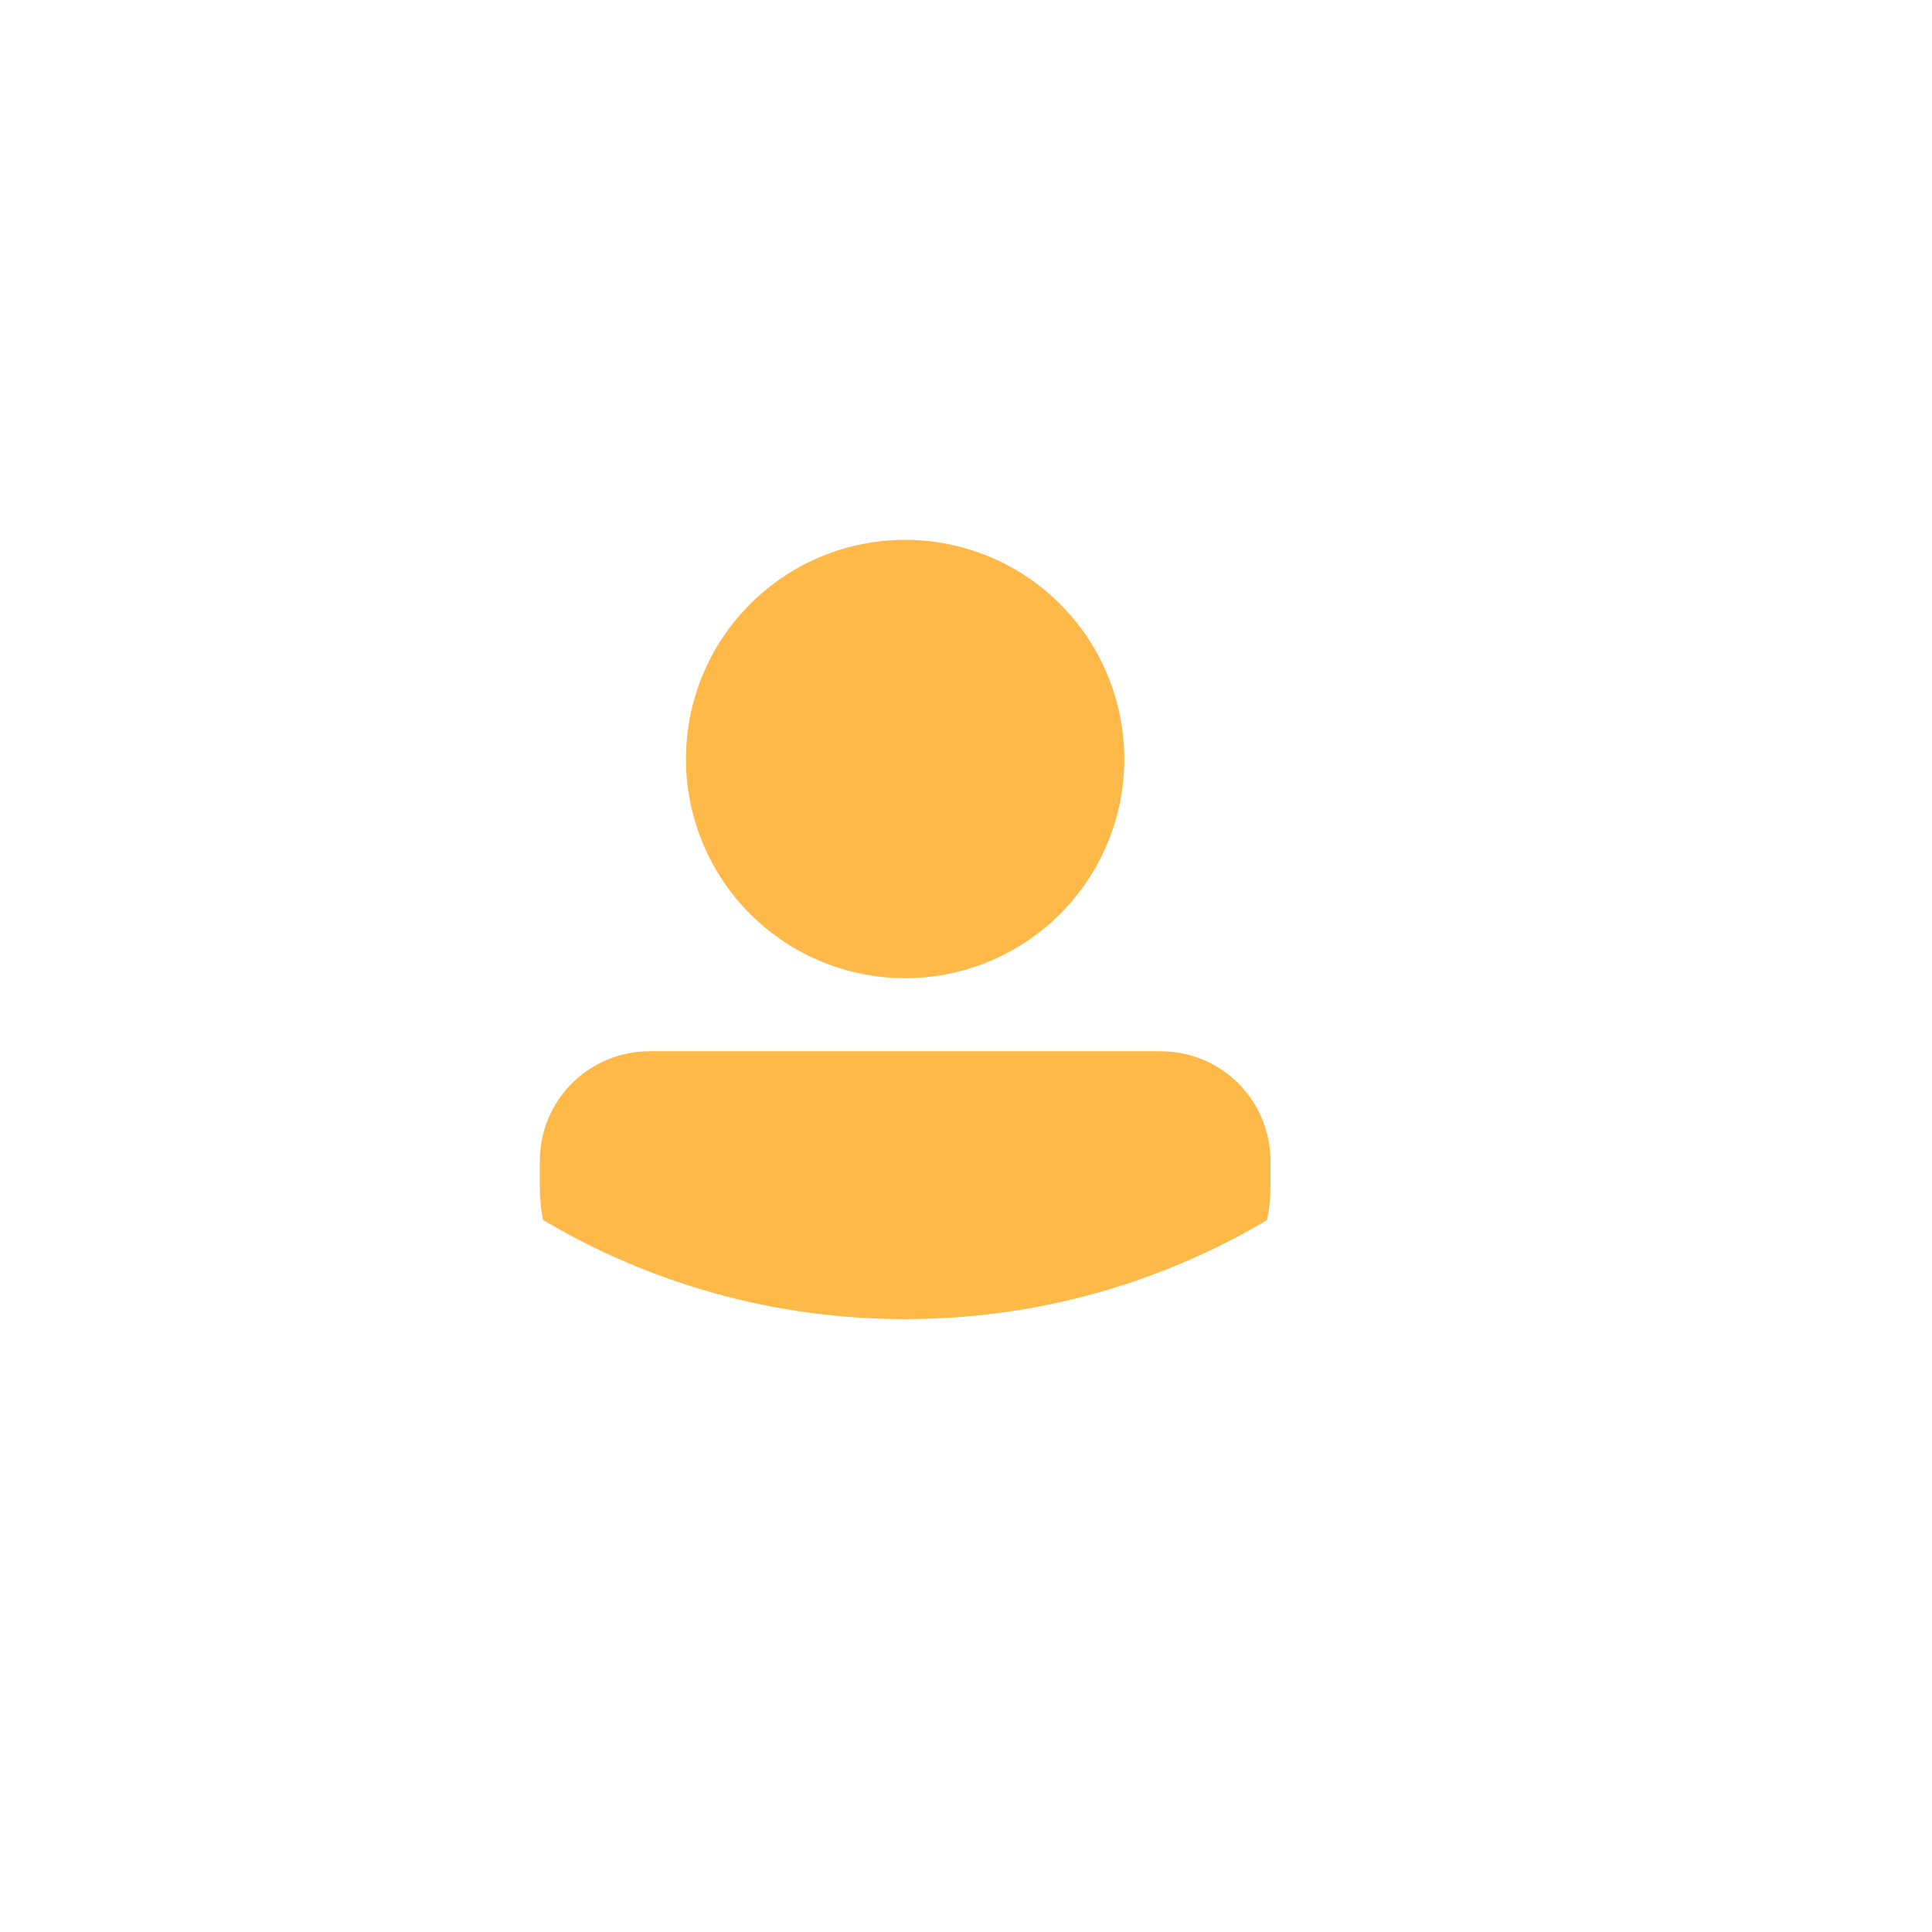 <svg width="68" height="68" viewBox="0 0 68 68" fill="none" xmlns="http://www.w3.org/2000/svg">
<g filter="url(#filter0_d_167_1049)">
<circle cx="32" cy="33" r="25" fill="white"/>
</g>
<path d="M40.857 37C41.88 37 42.862 37.407 43.585 38.13C44.308 38.853 44.715 39.834 44.715 40.857V41.776C44.715 42.174 44.673 42.564 44.594 42.943C40.864 45.156 36.509 46.429 31.857 46.429C27.201 46.429 22.844 45.154 19.111 42.938C19.038 42.561 19 42.174 19 41.776V40.857C19 39.834 19.407 38.853 20.13 38.13C20.853 37.407 21.834 37 22.857 37H40.857ZM31.857 19C32.87 19 33.874 19.199 34.81 19.587C35.745 19.975 36.596 20.543 37.312 21.26C38.029 21.976 38.597 22.827 38.984 23.763C39.372 24.699 39.571 25.702 39.571 26.715C39.571 27.728 39.372 28.731 38.984 29.667C38.597 30.603 38.029 31.453 37.312 32.169C36.596 32.885 35.745 33.454 34.81 33.842C33.874 34.23 32.87 34.429 31.857 34.429C29.811 34.429 27.849 33.616 26.402 32.169C24.956 30.722 24.144 28.761 24.144 26.715C24.144 24.669 24.956 22.706 26.402 21.26C27.849 19.813 29.811 19 31.857 19Z" fill="#FFB949"/>
<defs>
<filter id="filter0_d_167_1049" x="0.2" y="0.2" width="67.6" height="67.6" filterUnits="userSpaceOnUse" color-interpolation-filters="sRGB">
<feFlood flood-opacity="0" result="BackgroundImageFix"/>
<feColorMatrix in="SourceAlpha" type="matrix" values="0 0 0 0 0 0 0 0 0 0 0 0 0 0 0 0 0 0 127 0" result="hardAlpha"/>
<feOffset dx="2" dy="1"/>
<feGaussianBlur stdDeviation="4.4"/>
<feComposite in2="hardAlpha" operator="out"/>
<feColorMatrix type="matrix" values="0 0 0 0 1 0 0 0 0 0.726 0 0 0 0 0.285 0 0 0 0.8 0"/>
<feBlend mode="normal" in2="BackgroundImageFix" result="effect1_dropShadow_167_1049"/>
<feBlend mode="normal" in="SourceGraphic" in2="effect1_dropShadow_167_1049" result="shape"/>
</filter>
</defs>
</svg>
